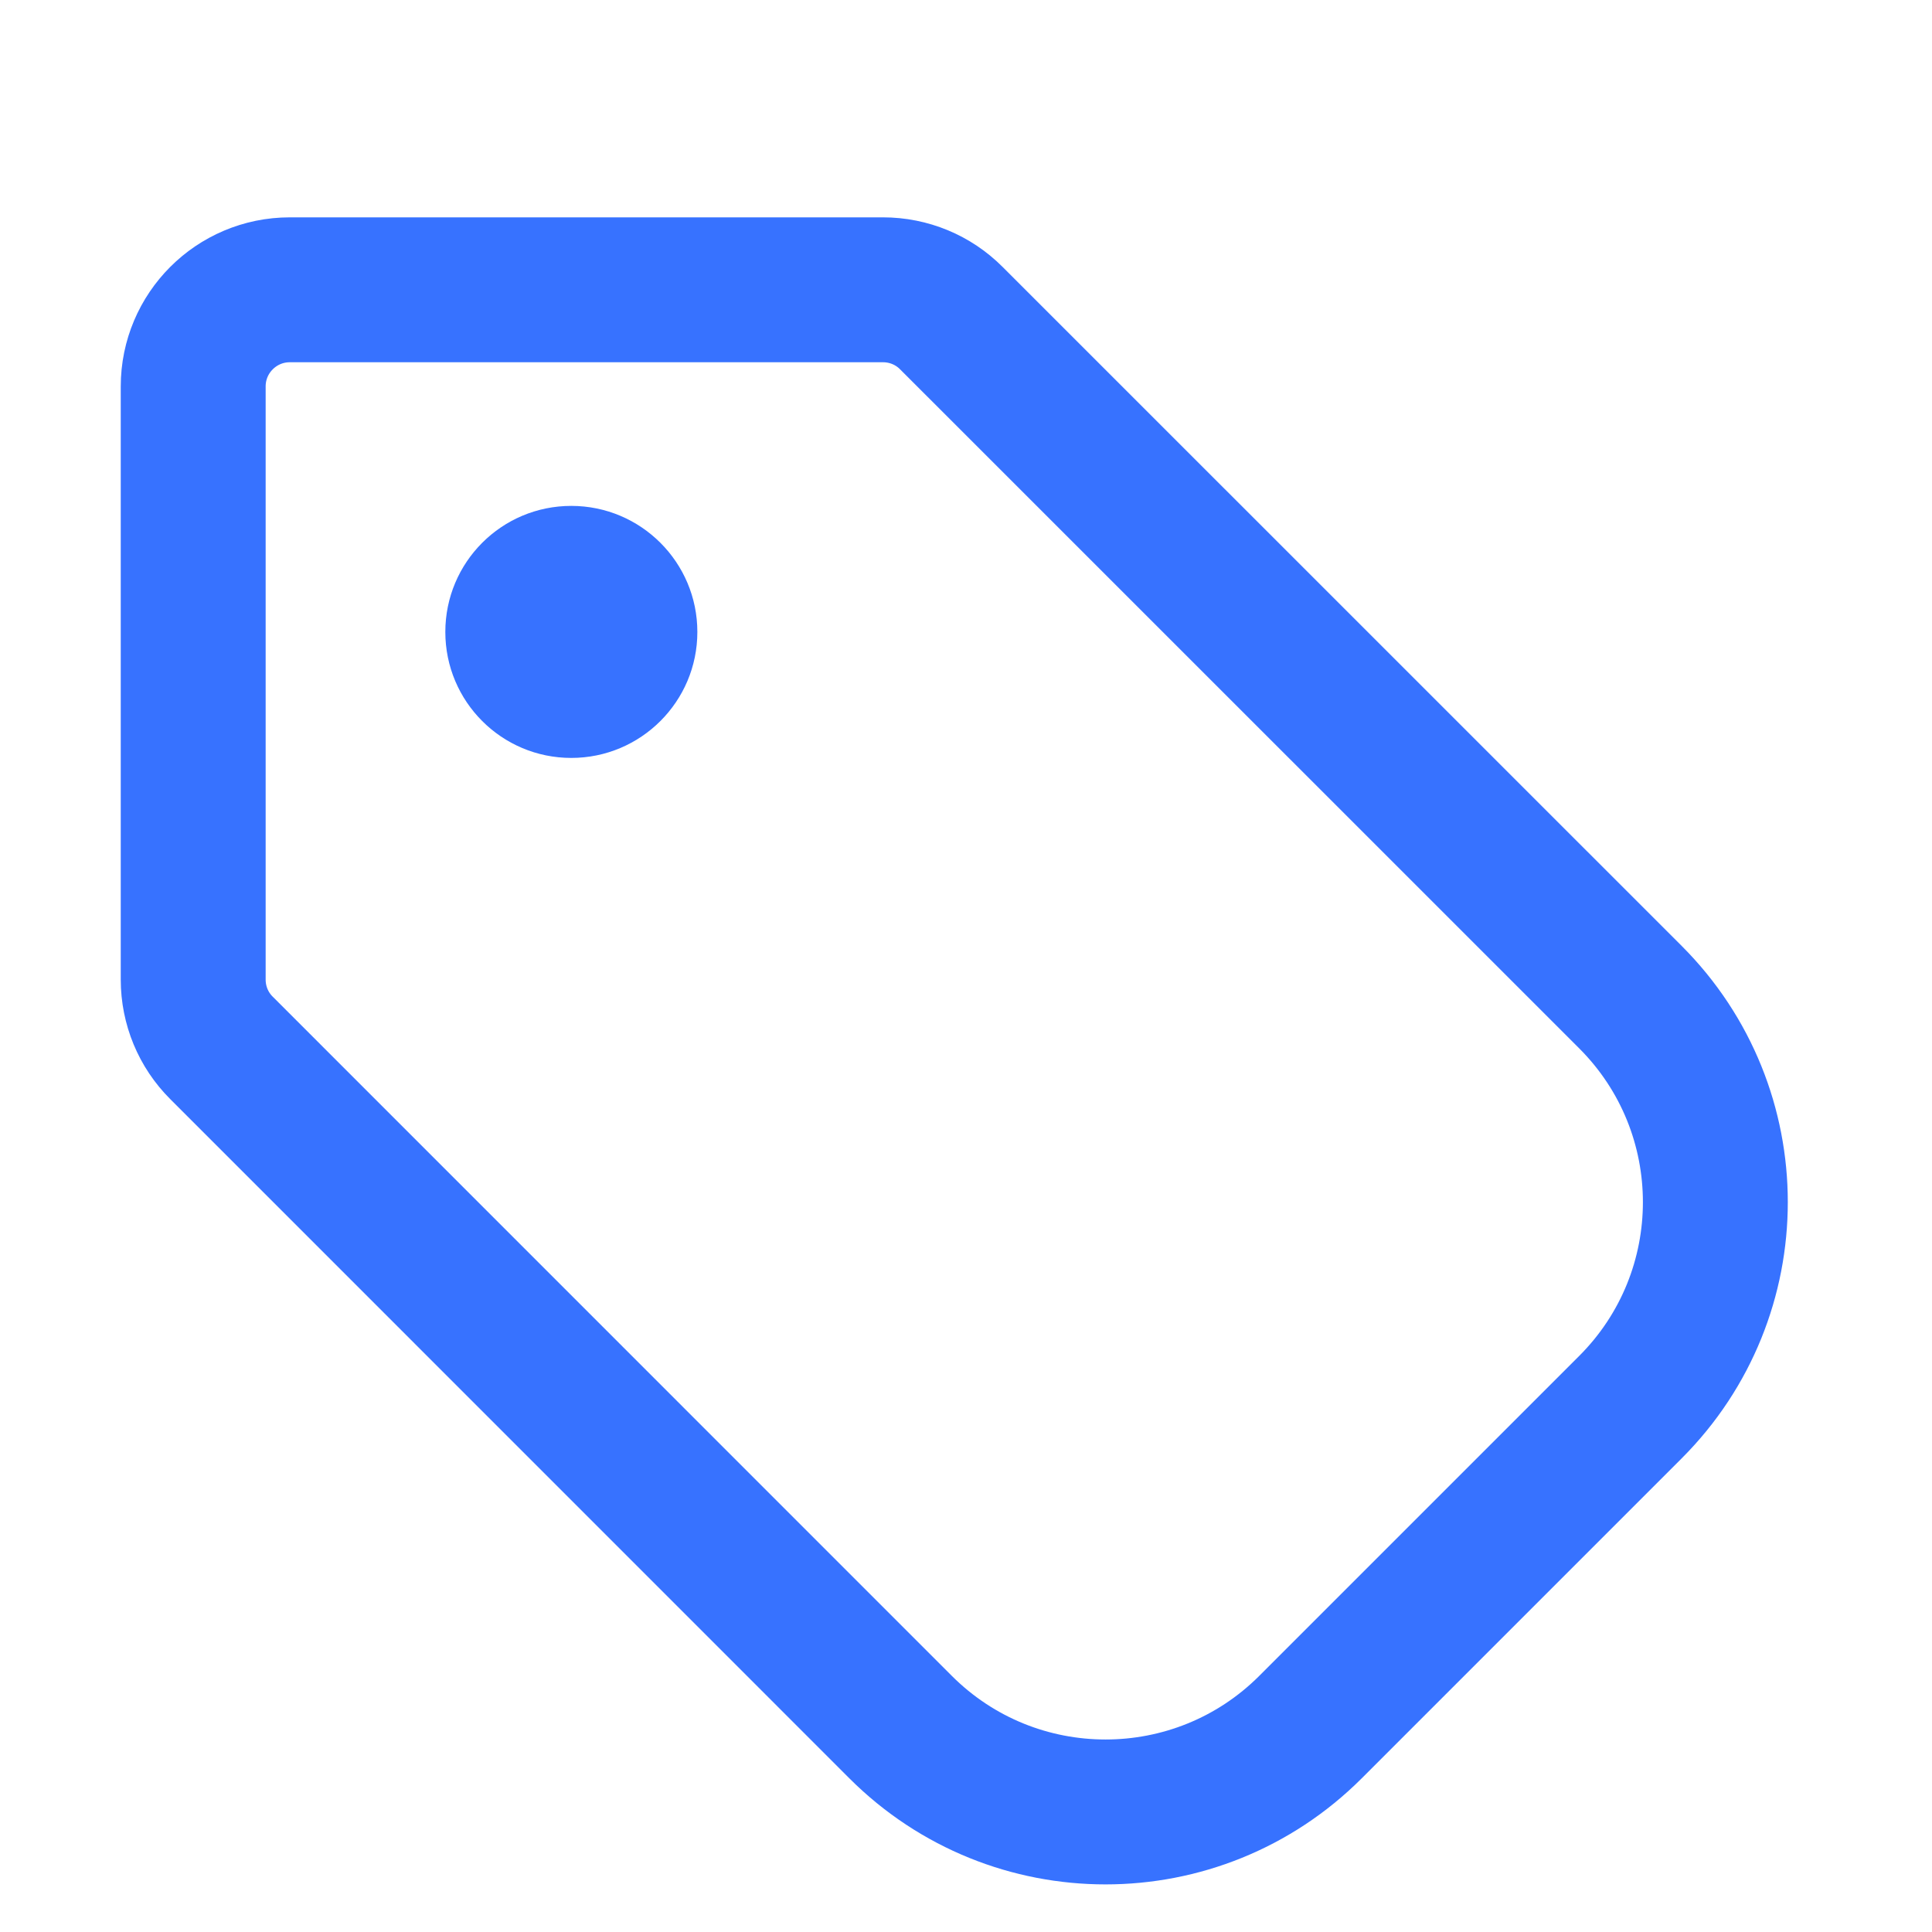 <svg width="20" height="20" viewBox="0 0 20 20" fill="none" xmlns="http://www.w3.org/2000/svg">
<path d="M2 4L2 10.141C2 10.407 2.105 10.661 2.293 10.848L9.323 17.879C10.495 19.05 12.394 19.05 13.566 17.879L16.879 14.566C18.05 13.394 18.05 11.495 16.879 10.323L9.848 3.293C9.661 3.105 9.407 3 9.141 3H3C2.448 3 2 3.448 2 4Z" stroke="#3772FF" stroke-width="1.5" stroke-linejoin="round"/>
<path d="M4.61 6.542C4.61 7.262 5.193 7.846 5.914 7.846C6.634 7.846 7.219 7.262 7.219 6.542C7.219 5.821 6.634 5.237 5.914 5.237C5.193 5.237 4.61 5.821 4.61 6.542Z" fill="#3772FF"/>
</svg>
